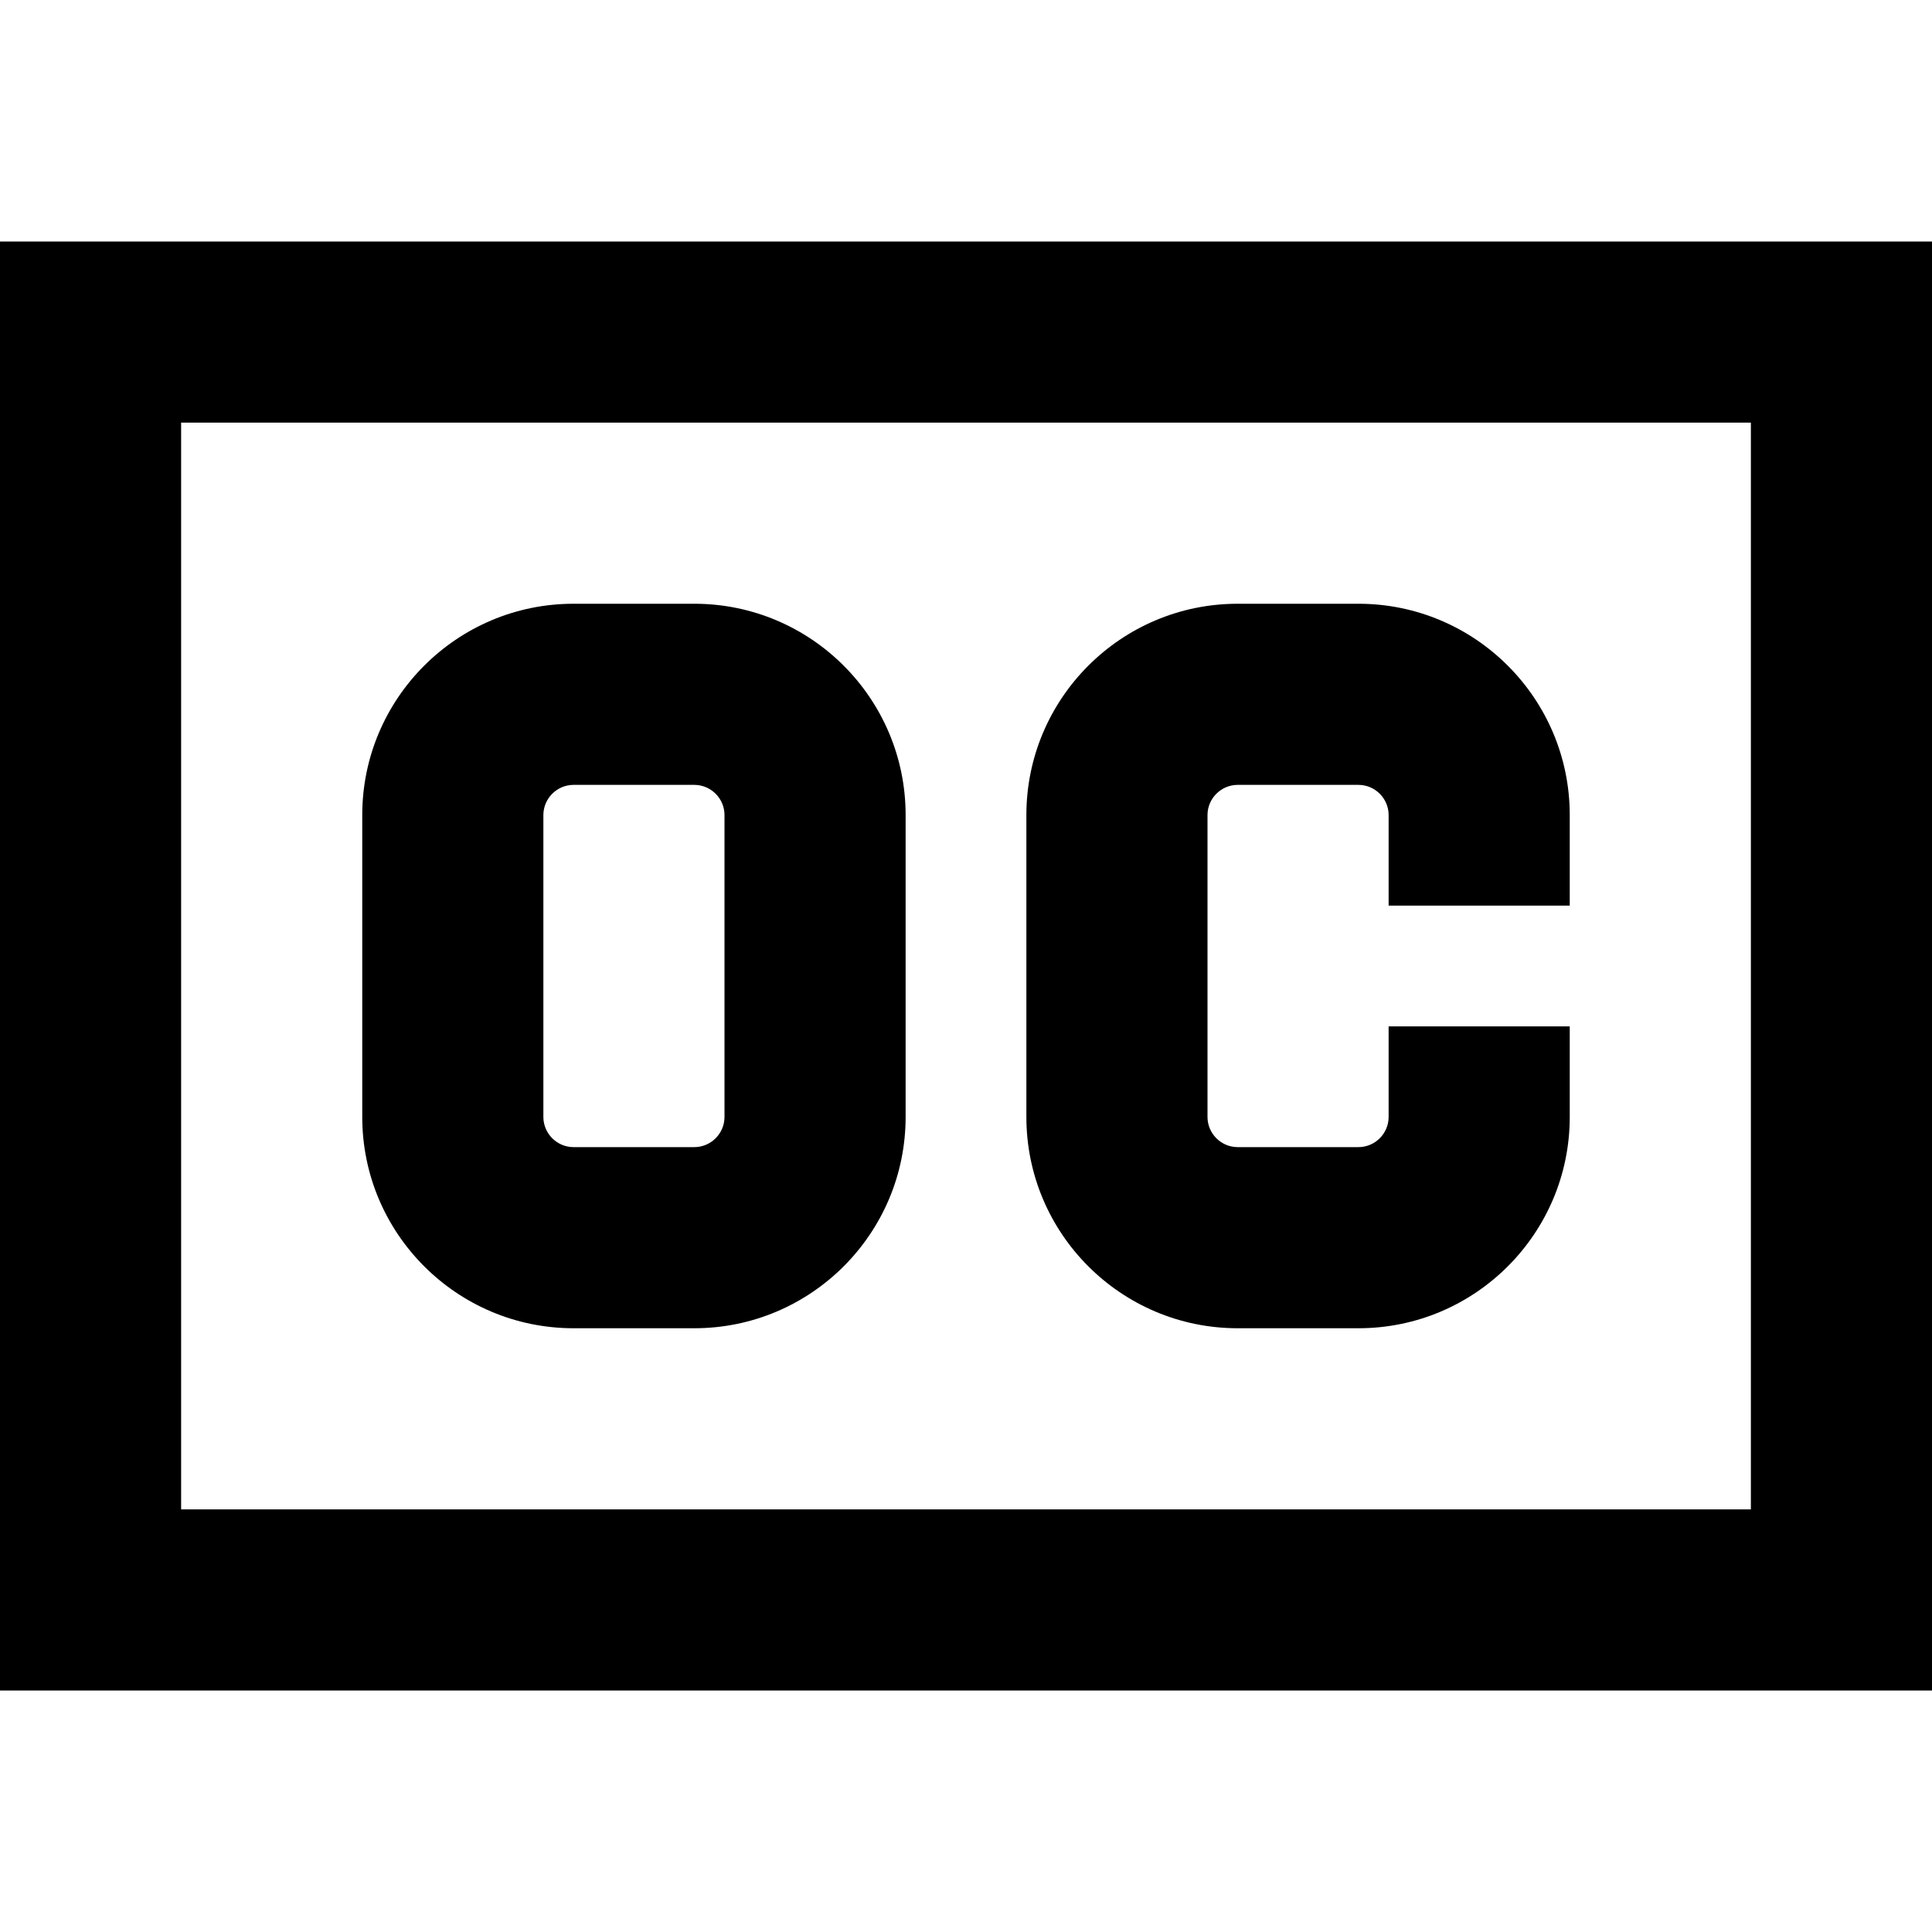 <svg fill="currentColor" xmlns="http://www.w3.org/2000/svg" viewBox="0 0 512 512"><!--! Font Awesome Pro 7.0.1 by @fontawesome - https://fontawesome.com License - https://fontawesome.com/license (Commercial License) Copyright 2025 Fonticons, Inc. --><path fill="currentColor" d="M328 208c-4.4 0-8 3.6-8 8l0 80c0 4.4 3.6 8 8 8l32 0c4.4 0 8-3.6 8-8l0-24 48 0 0 24c0 30.9-25.1 56-56 56l-32 0c-30.9 0-56-25.1-56-56l0-80c0-30.9 25.1-56 56-56l32 0c30.9 0 56 25.1 56 56l0 24-48 0 0-24c0-4.4-3.6-8-8-8l-32 0zM48 112l0 288 416 0 0-288-416 0zM0 64l512 0 0 384-512 0 0-384zM144 216l0 80c0 4.4 3.6 8 8 8l32 0c4.4 0 8-3.6 8-8l0-80c0-4.4-3.6-8-8-8l-32 0c-4.4 0-8 3.6-8 8zm8-56l32 0c30.9 0 56 25.1 56 56l0 80c0 30.9-25.1 56-56 56l-32 0c-30.9 0-56-25.1-56-56l0-80c0-30.9 25.1-56 56-56z"/></svg>